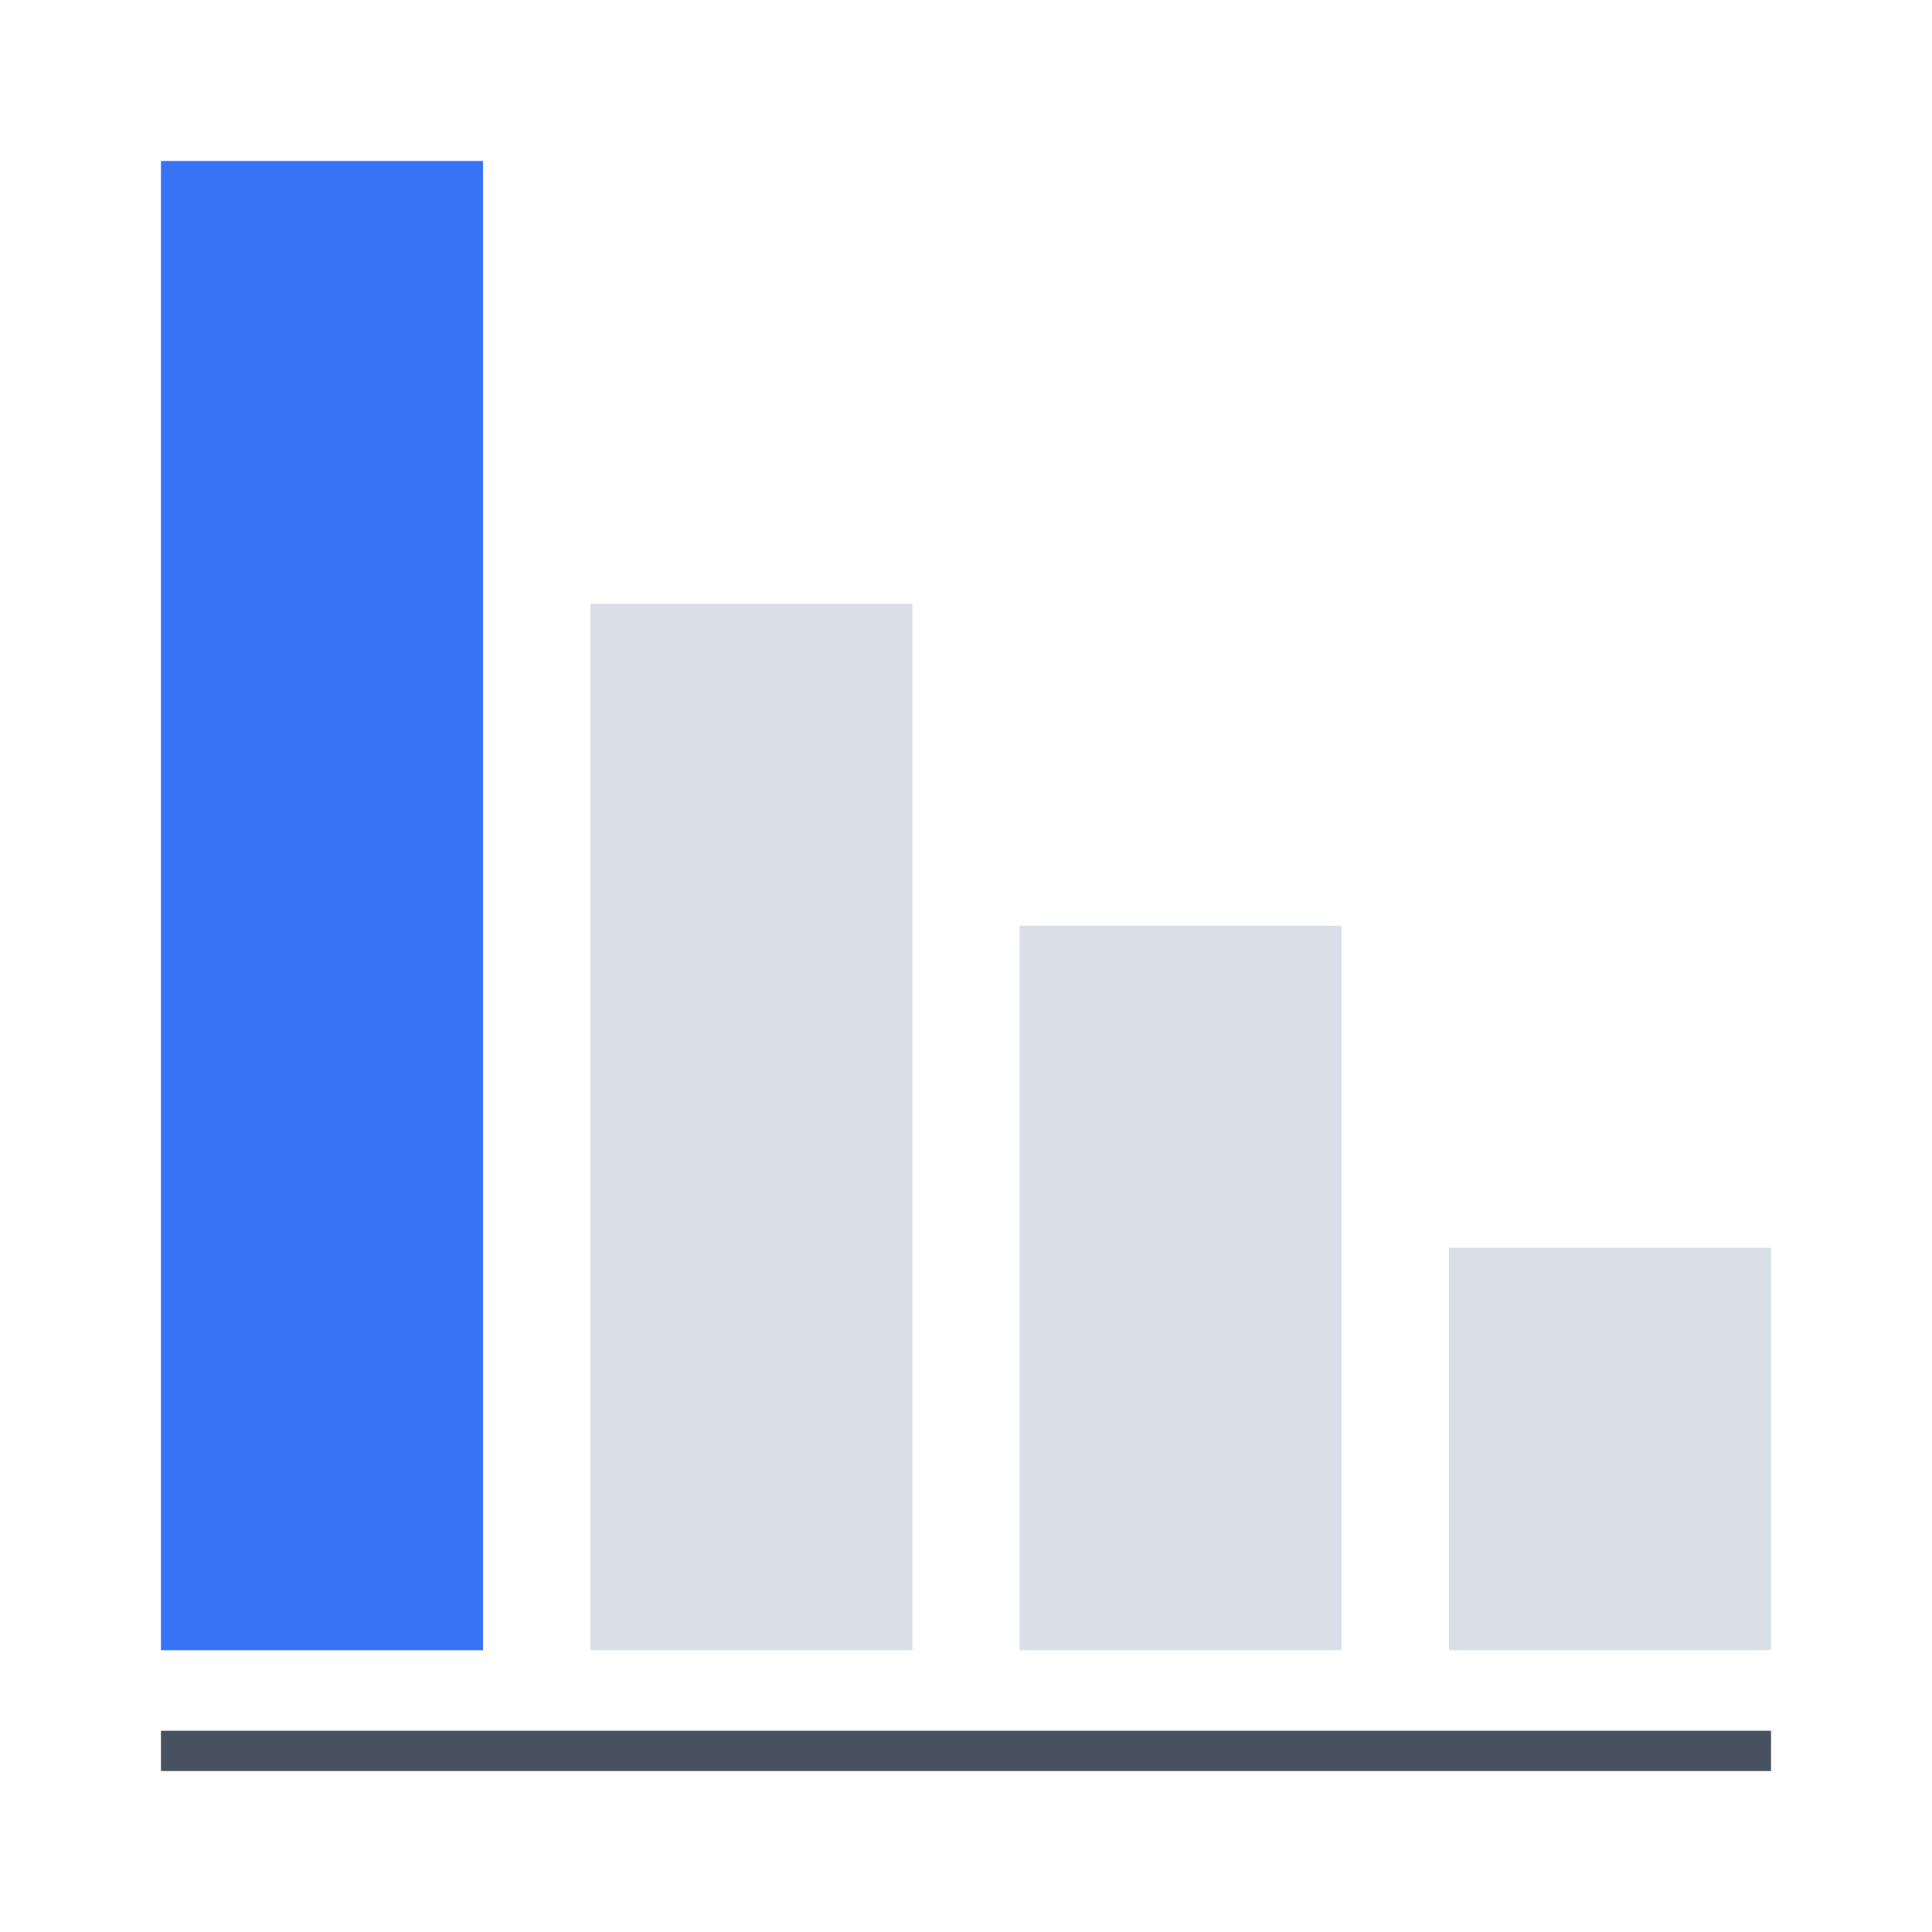 <svg focusable="false" viewBox="0 0 48 48" xmlns="http://www.w3.org/2000/svg"><g fill="none" fill-rule="evenodd"><path d="m44 31h-8v10h8zm-10.67-8h-8v18h8zm-10.66-8h-8v26h8z" fill="#d9dfe7" fill-rule="nonzero"/><path d="m12 4h-8v37h8z" fill="#3872f7" fill-rule="nonzero"/><path d="m4 43.5h40" stroke="#47515f"/></g></svg>